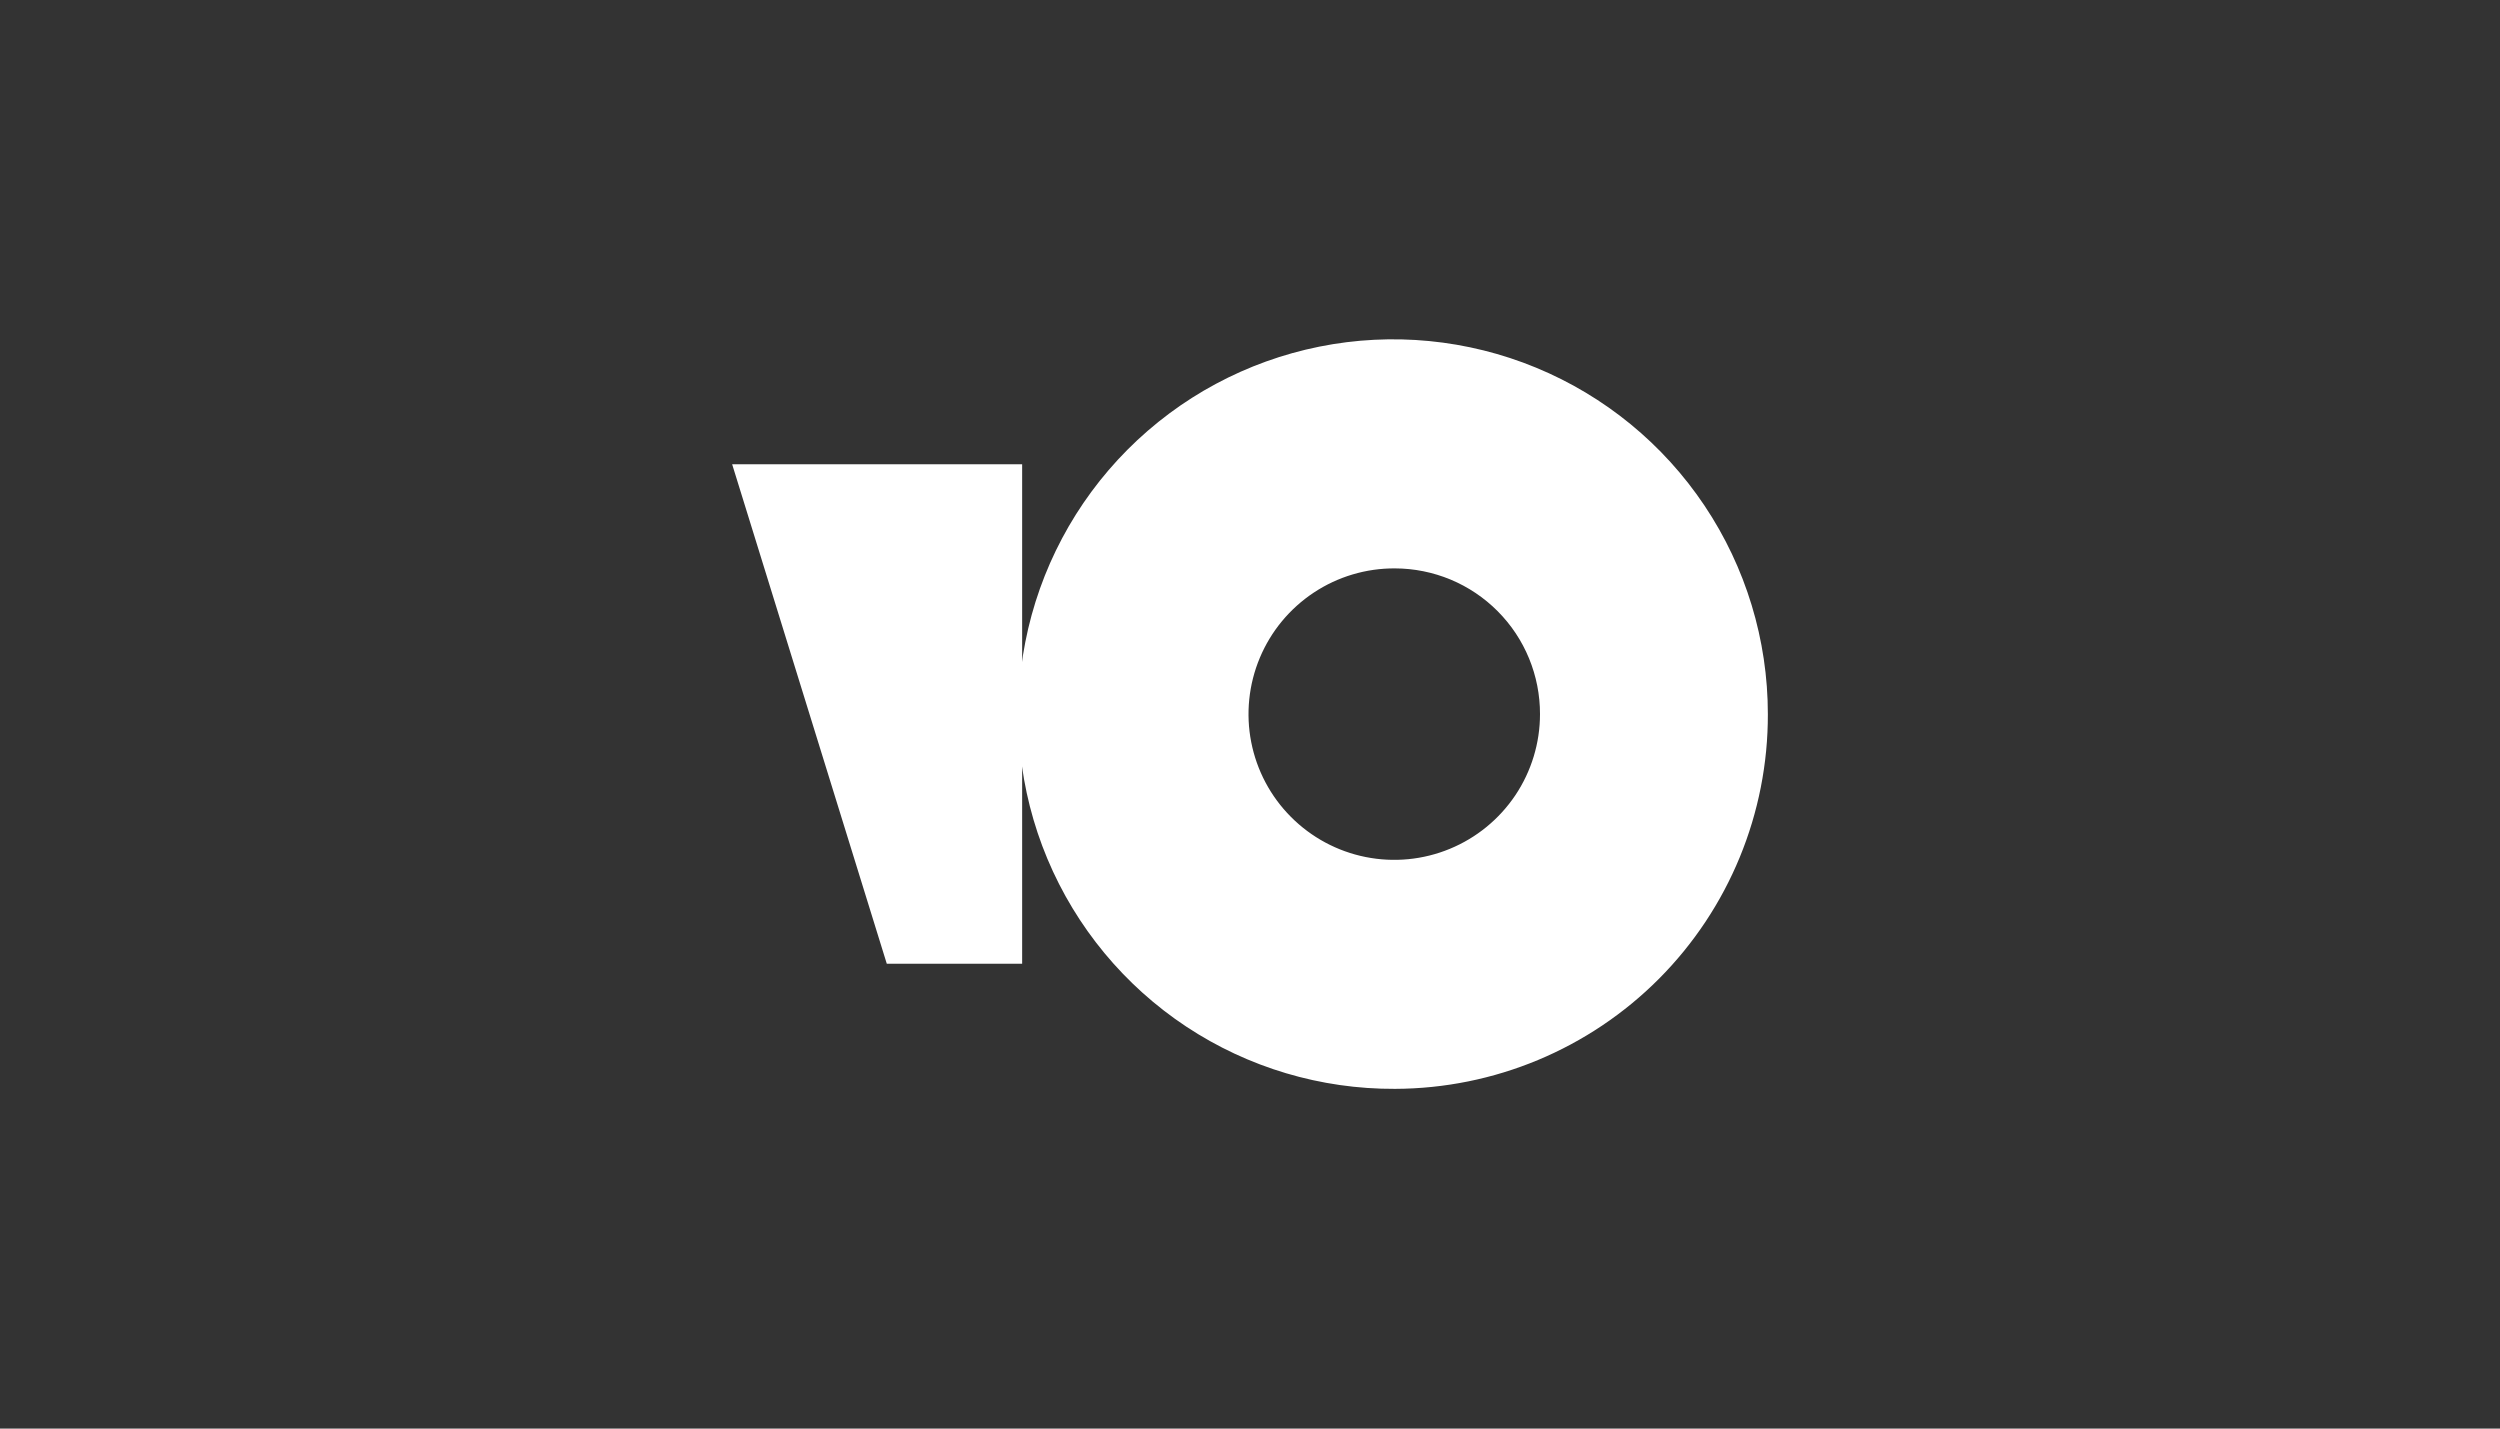 <svg width="70" height="40" viewBox="0 0 70 40" fill="none" xmlns="http://www.w3.org/2000/svg">
<rect x="0" y="0" width="70" height="40" fill="#333333" stroke="none"/>
<g clip-path="url(#clip0_38_2169)">
<path fill-rule="evenodd" clip-rule="evenodd" d="M39.06 30.488C36.982 30.498 34.948 29.892 33.215 28.745C31.483 27.598 30.13 25.963 29.327 24.047C28.525 22.13 28.309 20.018 28.708 17.98C29.107 15.94 30.103 14.066 31.568 12.593C33.034 11.12 34.903 10.116 36.94 9.706C38.977 9.297 41.09 9.502 43.011 10.295C44.931 11.088 46.573 12.433 47.728 14.16C48.883 15.887 49.5 17.918 49.5 19.995C49.507 22.771 48.411 25.436 46.453 27.404C44.495 29.371 41.836 30.48 39.06 30.488ZM39.06 15.915C38.252 15.91 37.461 16.146 36.787 16.592C36.113 17.038 35.587 17.674 35.275 18.419C34.963 19.164 34.879 19.986 35.034 20.779C35.189 21.572 35.576 22.301 36.146 22.873C36.716 23.446 37.443 23.837 38.235 23.996C39.027 24.155 39.849 24.076 40.596 23.767C41.343 23.459 41.981 22.936 42.431 22.265C42.88 21.593 43.12 20.803 43.12 19.995C43.121 19.461 43.017 18.931 42.814 18.437C42.611 17.942 42.312 17.493 41.935 17.114C41.558 16.735 41.11 16.434 40.617 16.228C40.123 16.023 39.594 15.916 39.06 15.915V15.915Z" fill="white"/>
<path fill-rule="evenodd" clip-rule="evenodd" d="M24.83 26.985L20.5 12.999H28.62V26.985H24.83Z" fill="white"/>
</g>
<defs>
<clipPath id="clip0_38_2169">
<rect width="29" height="20.989" fill="white" transform="translate(20.5 9.505)"/>
</clipPath>
</defs>
</svg>

